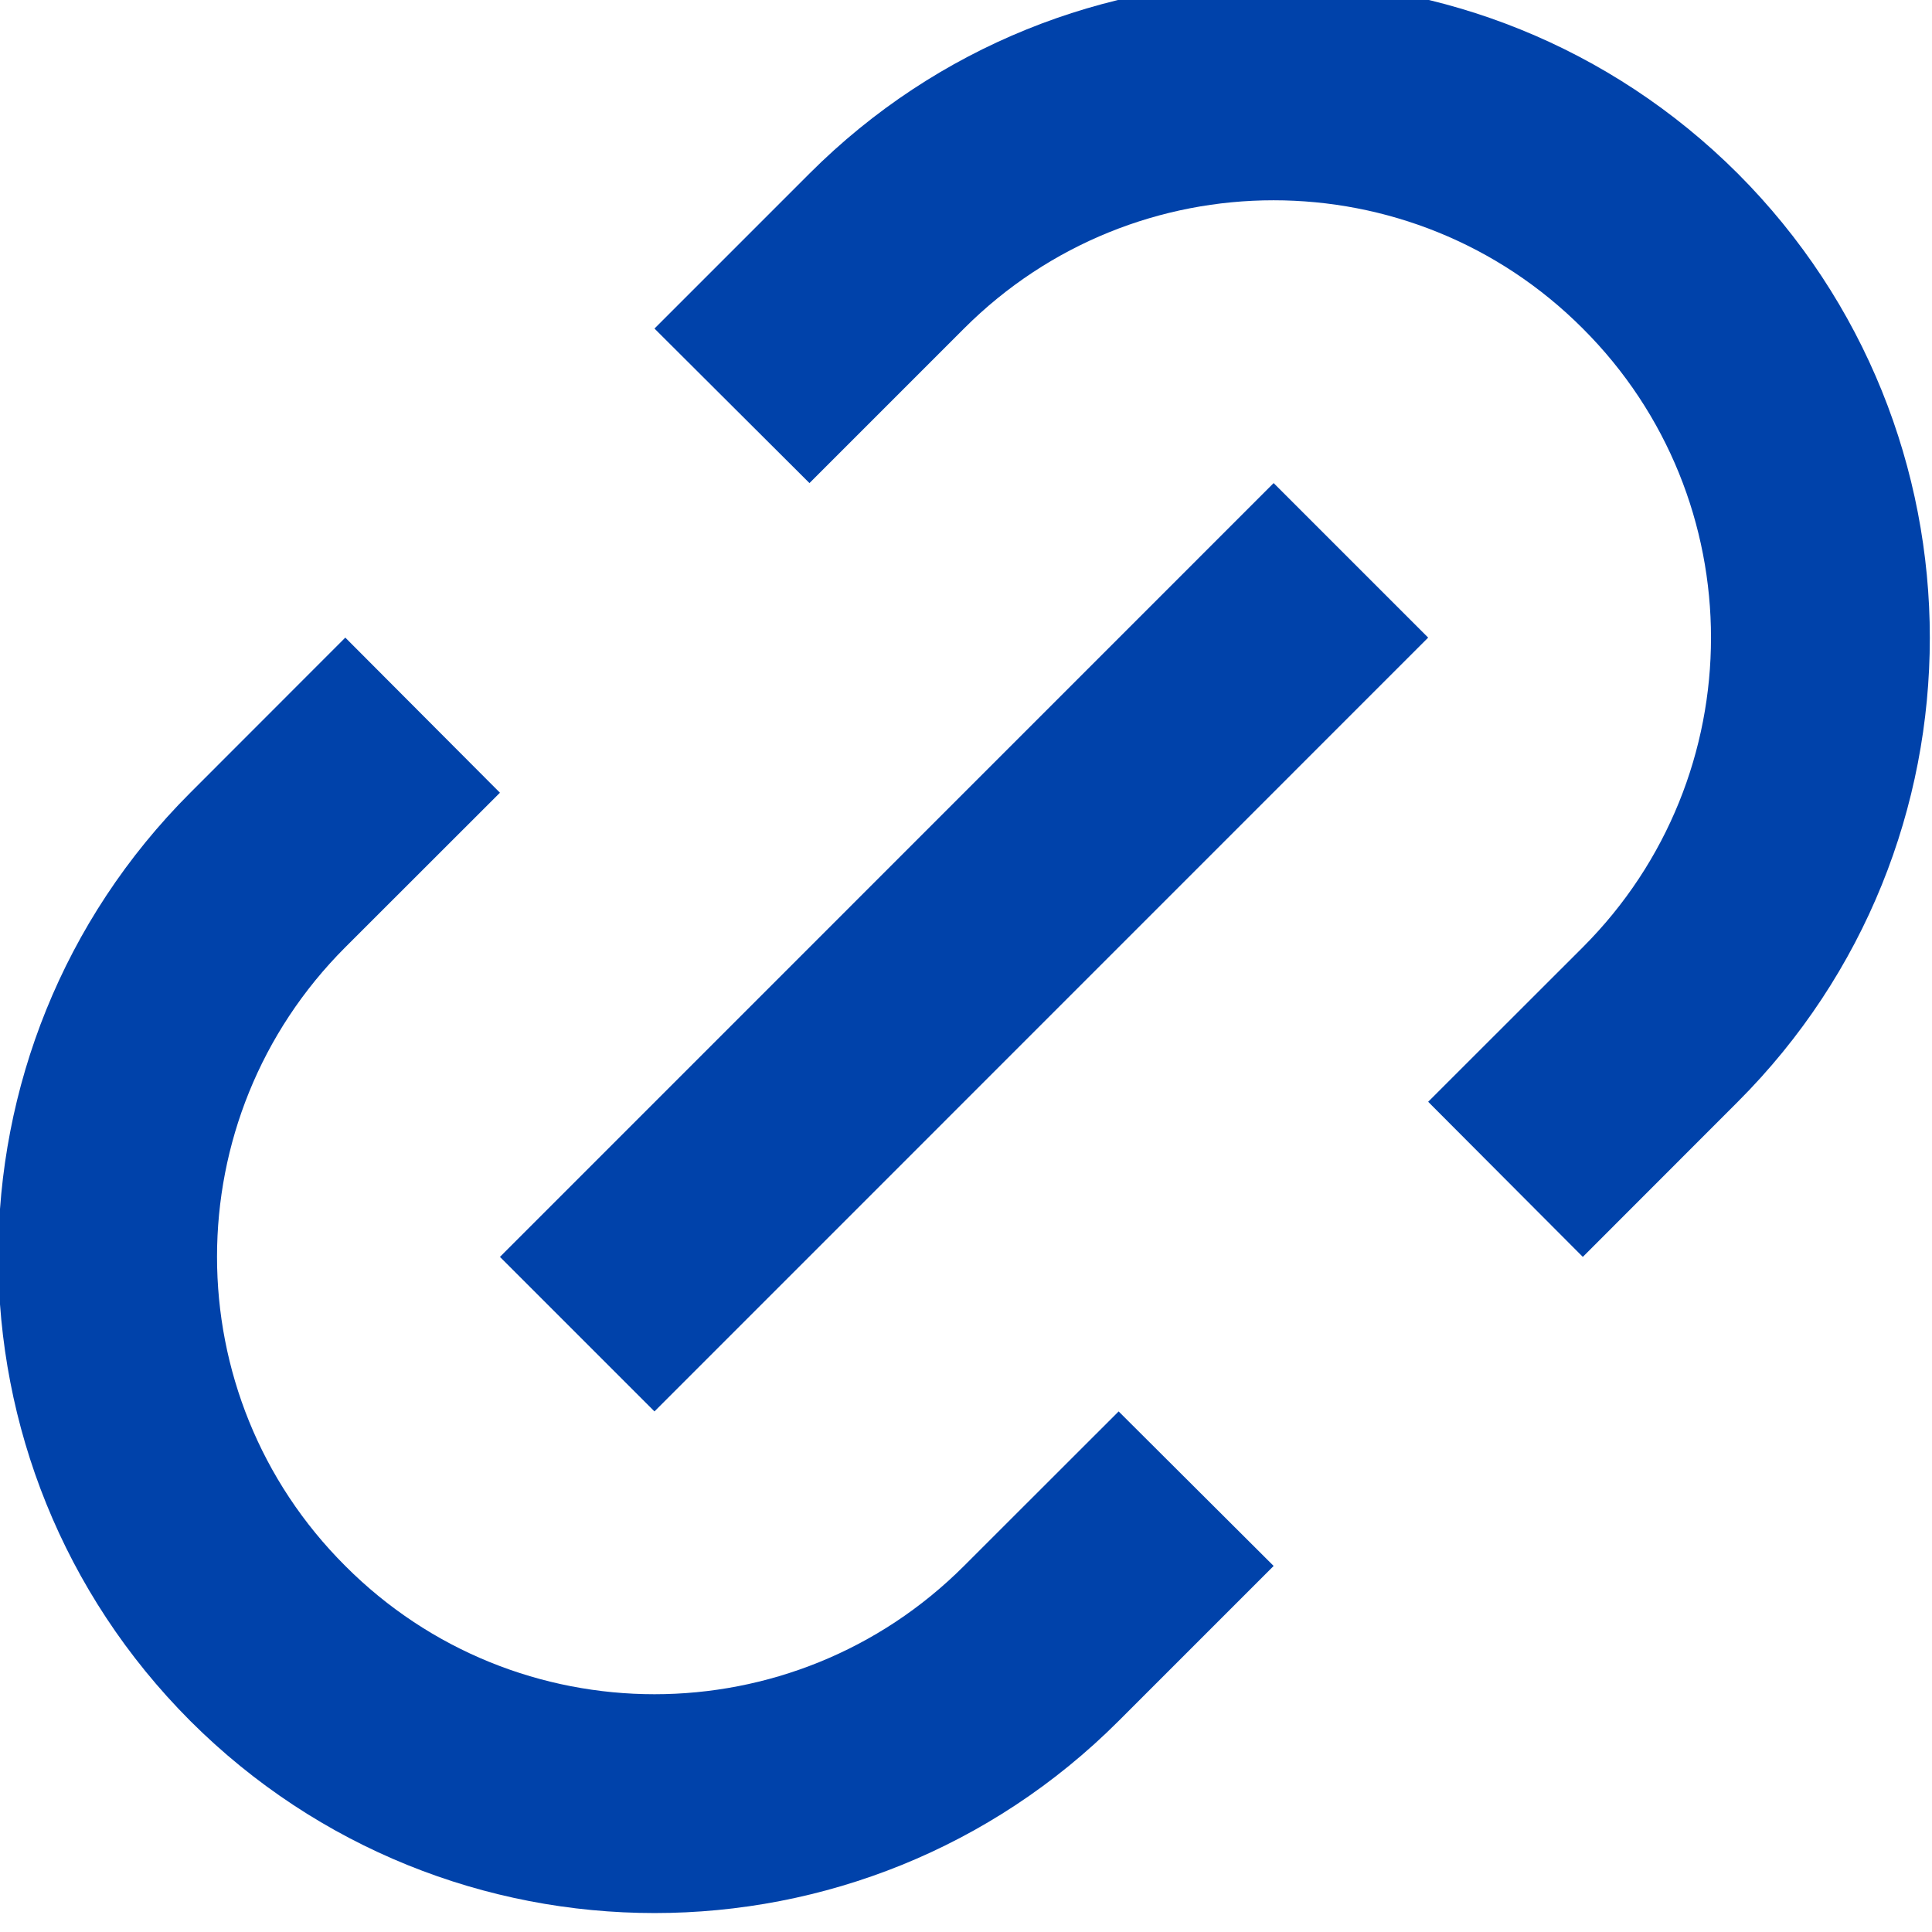 <?xml version="1.0" encoding="UTF-8" standalone="no"?>
<!-- Created with Inkscape (http://www.inkscape.org/) -->

<svg
   version="1.1"
   id="svg1"
   width="21.999"
   height="22"
   viewBox="0 0 21.999 22"
   xmlns="http://www.w3.org/2000/svg"
   xmlns:svg="http://www.w3.org/2000/svg">
  <defs
     id="defs1">
    <clipPath
       clipPathUnits="userSpaceOnUse"
       id="clipPath17">
      <path
         d="M 0,0 H 1071 V 1515 H 0 Z"
         id="path17" />
    </clipPath>
  </defs>
  <path
     d="M 73.27,644.645 71.949,643.32 73.27,642 c 1.46,-1.461 1.46,-3.828 0,-5.285 -1.458,-1.461 -3.825,-1.461 -5.286,0 l -1.32,1.32 -1.324,-1.32 1.324,-1.324 c 2.188,-2.188 5.738,-2.188 7.93,0 2.187,2.191 2.187,5.742 0,7.929 z m -2.641,2.64 -1.324,1.324 c -2.188,2.188 -5.739,2.188 -7.93,0 -2.187,-2.191 -2.187,-5.742 0,-7.929 l 1.324,-1.325 1.321,1.325 -1.321,1.32 c -1.461,1.461 -1.461,3.828 0,5.285 1.457,1.461 3.824,1.461 5.285,0 l 1.321,-1.32 z m 0,-9.25 1.32,1.32 -6.609,6.61 -1.32,-1.32 z"
     style="fill:#0042aa;fill-opacity:1;fill-rule:nonzero;stroke:none"
     transform="matrix(1.333,0,0,1.333,-79.646,-845)"
     clip-path="url(#clipPath17)"
     id="path18" />
</svg>
